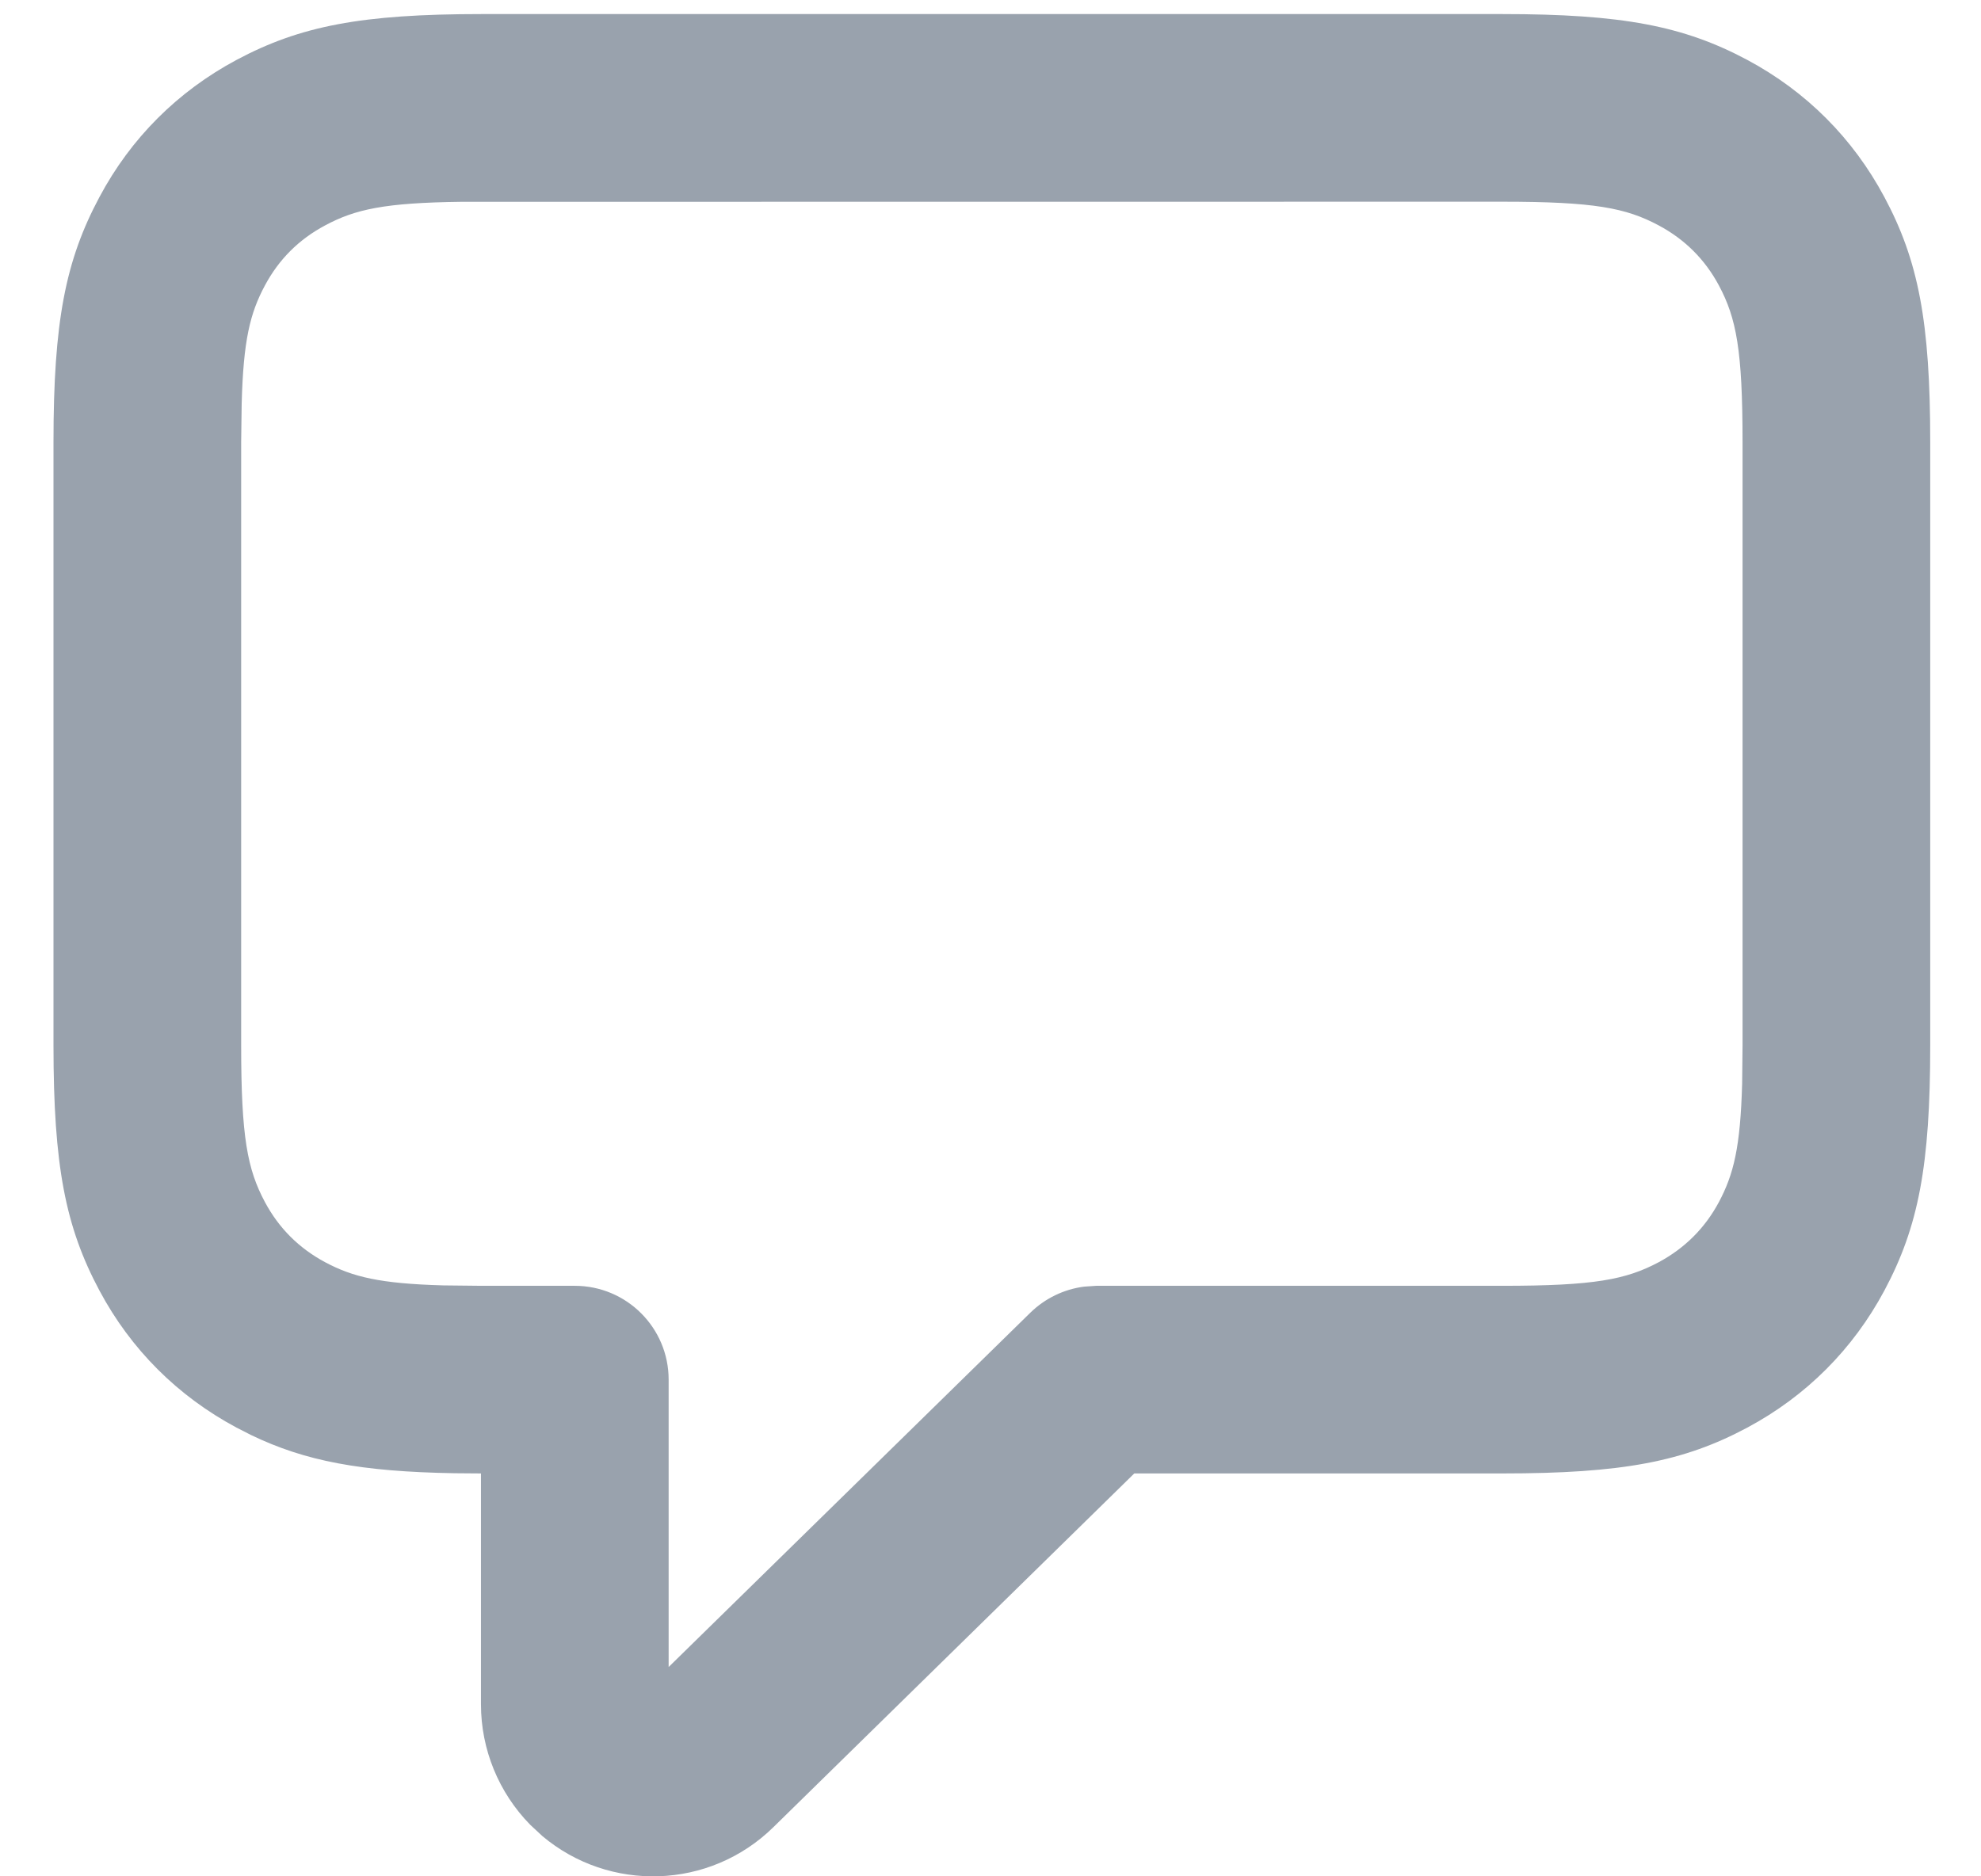 <svg width="19" height="18" viewBox="0 0 19 18" fill="none" xmlns="http://www.w3.org/2000/svg">
<path d="M14.409 0.135H4.618C3.466 0.135 2.879 0.249 2.268 0.575C1.704 0.877 1.255 1.325 0.954 1.89C0.627 2.501 0.513 3.088 0.513 4.24V10.03C0.513 11.182 0.627 11.769 0.954 12.381C1.255 12.945 1.704 13.393 2.268 13.695L2.409 13.767C2.926 14.016 3.458 14.118 4.362 14.133L4.613 14.135V16.35C4.613 16.782 4.783 17.197 5.085 17.505L5.201 17.613C5.844 18.155 6.806 18.129 7.418 17.528L10.879 14.135H14.409C15.56 14.135 16.148 14.022 16.759 13.695C17.323 13.393 17.771 12.945 18.073 12.381C18.4 11.769 18.513 11.182 18.513 10.03V4.24C18.513 3.088 18.4 2.501 18.073 1.89C17.771 1.325 17.323 0.877 16.759 0.575C16.148 0.249 15.56 0.135 14.409 0.135ZM4.425 1.936L14.409 1.935C15.289 1.935 15.595 1.994 15.91 2.163C16.16 2.297 16.352 2.488 16.486 2.738C16.654 3.053 16.713 3.36 16.713 4.24V10.03L16.709 10.398C16.692 11.005 16.628 11.265 16.486 11.532C16.352 11.782 16.16 11.973 15.91 12.108C15.595 12.276 15.289 12.335 14.409 12.335H10.513L10.397 12.343C10.204 12.368 10.024 12.455 9.883 12.592L6.413 15.992V13.235C6.413 12.738 6.01 12.335 5.513 12.335H4.618L4.251 12.331C3.644 12.314 3.383 12.25 3.117 12.108C2.866 11.973 2.675 11.782 2.541 11.532C2.373 11.217 2.313 10.91 2.313 10.03V4.24L2.318 3.872C2.334 3.265 2.398 3.005 2.541 2.738C2.675 2.488 2.866 2.297 3.117 2.163C3.407 2.007 3.691 1.945 4.425 1.936Z" fill="#99A2AD"/>
</svg>

